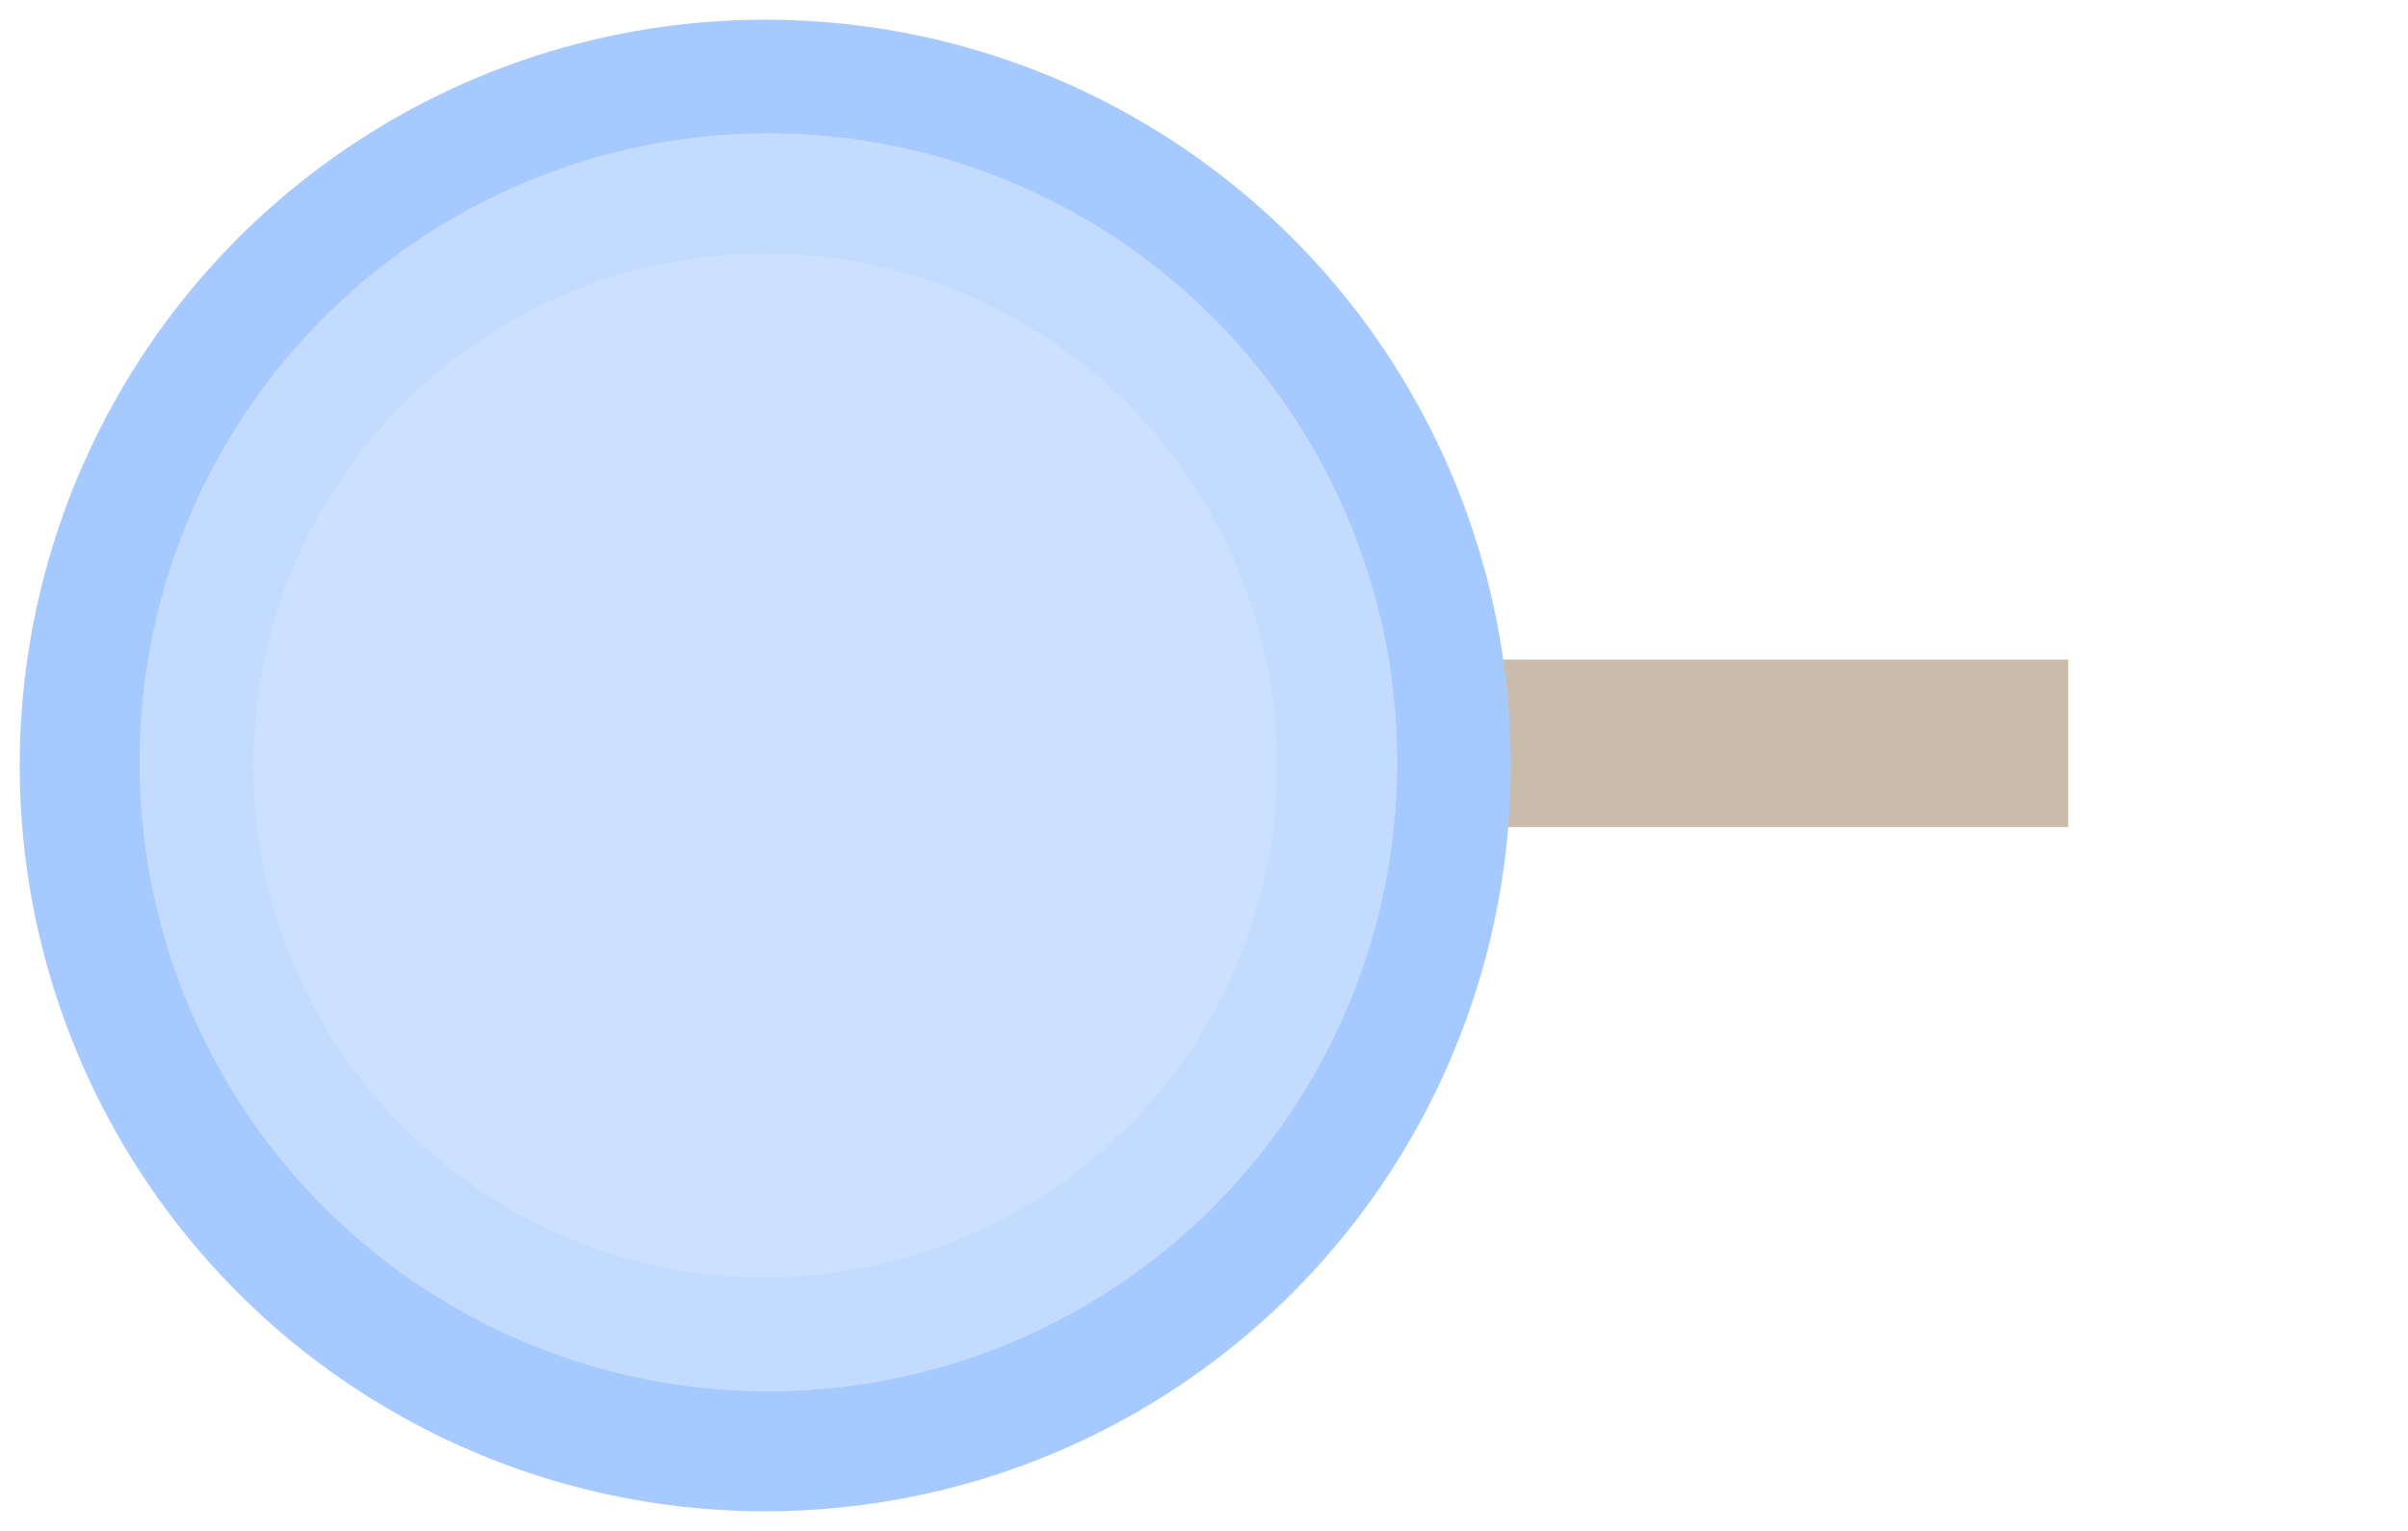 <svg width="489" height="311" viewBox="0 0 489 311" fill="none" xmlns="http://www.w3.org/2000/svg">
<g opacity="0.53" filter="url(#filter0_d_1_1246)">
<line y1="-17" x2="347.712" y2="-17" transform="matrix(-1 0 0 1 420 164)" stroke="#99805F" stroke-width="34"/>
<ellipse cx="151.402" cy="151.5" rx="151.402" ry="151.5" transform="matrix(-1 0 0 1 306.804 0)" fill="#569BFF"/>
<ellipse cx="127.665" cy="127.748" rx="127.665" ry="127.748" transform="matrix(-1 0 0 1 283.709 23.11)" fill="#8CBBFF"/>
<ellipse cx="127.665" cy="127.748" rx="127.665" ry="127.748" transform="matrix(-1 0 0 1 283.709 23.11)" fill="#8CBBFF"/>
<path d="M51.474 151.5C51.474 208.935 98.004 255.496 155.402 255.496C212.8 255.496 259.331 208.935 259.331 151.5C259.331 94.065 212.8 47.504 155.402 47.504C98.004 47.504 51.474 94.065 51.474 151.5Z" fill="#9FC6FF"/>
</g>
<defs>
<filter id="filter0_d_1_1246" x="0" y="0" width="493" height="311" filterUnits="userSpaceOnUse" color-interpolation-filters="sRGB">
<feFlood flood-opacity="0" result="BackgroundImageFix"/>
<feColorMatrix in="SourceAlpha" type="matrix" values="0 0 0 0 0 0 0 0 0 0 0 0 0 0 0 0 0 0 127 0" result="hardAlpha"/>
<feOffset dy="4"/>
<feGaussianBlur stdDeviation="2"/>
<feComposite in2="hardAlpha" operator="out"/>
<feColorMatrix type="matrix" values="0 0 0 0 0 0 0 0 0 0 0 0 0 0 0 0 0 0 0.25 0"/>
<feBlend mode="normal" in2="BackgroundImageFix" result="effect1_dropShadow_1_1246"/>
<feBlend mode="normal" in="SourceGraphic" in2="effect1_dropShadow_1_1246" result="shape"/>
</filter>
</defs>
</svg>
